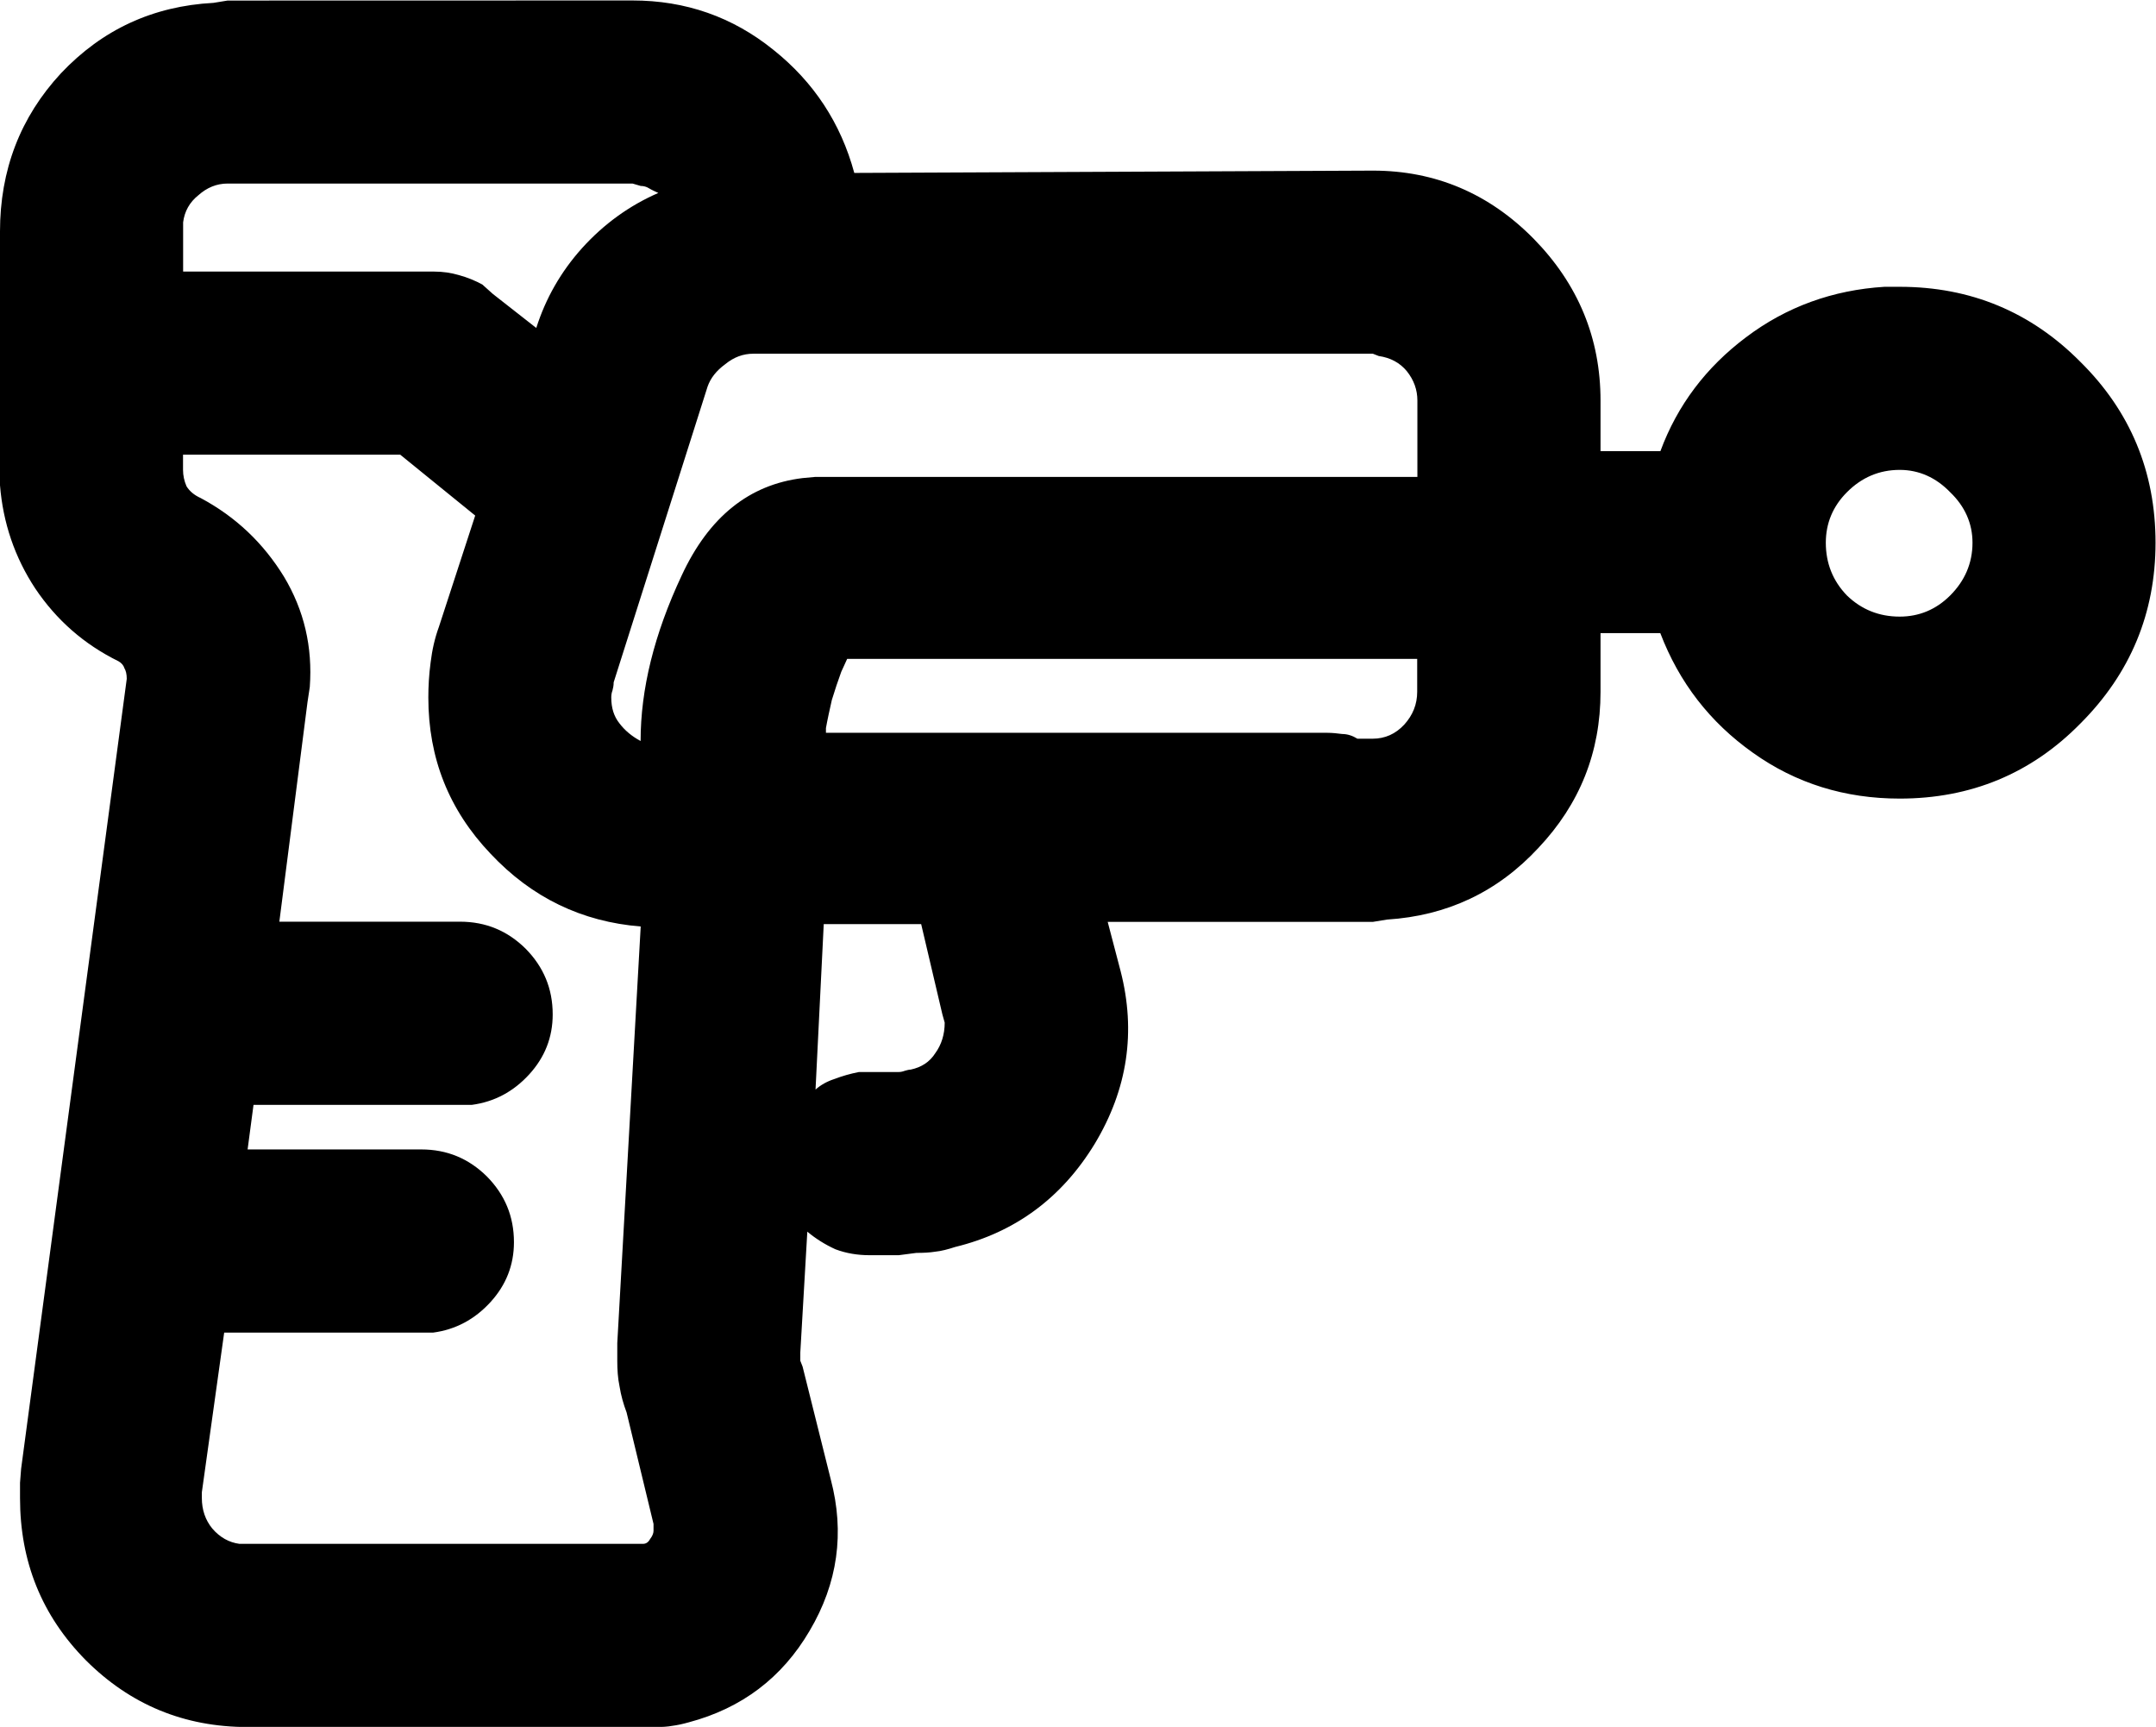 <?xml version="1.0" encoding="UTF-8" standalone="no"?>
<!-- Created with Inkscape (http://www.inkscape.org/) -->

<svg
   version="1.1"
   id="svg1"
   width="28.703"
   height="22.984"
   viewBox="0 0 28.703 22.984"
   xmlns="http://www.w3.org/2000/svg"
   xmlns:svg="http://www.w3.org/2000/svg">
  <defs
     id="defs1" />
  <g
     id="g82"
     transform="translate(-2080.312,-656.605)">
    <g
       id="g153"
       aria-label="&#10;am"
       transform="matrix(1.333,0,0,1.333,2080,679.84)">
      <path
         id="path154"
         d="m 6.551,-17.426 c 0.53,0 0.999,0.164 1.406,0.492 0.404,0.322 0.674,0.732 0.809,1.23 l 5.18,-0.023 c 0.624,0 1.16,0.229 1.605,0.68 0.445,0.454 0.668,0.993 0.668,1.617 v 0.504 h 0.598 c 0.17,-0.46 0.457,-0.838 0.855,-1.137 0.404,-0.305 0.867,-0.472 1.383,-0.504 h 0.152 c 0.709,0 1.312,0.252 1.805,0.75 0.498,0.492 0.75,1.096 0.75,1.805 0,0.703 -0.252,1.307 -0.75,1.805 -0.492,0.501 -1.096,0.75 -1.805,0.75 -0.548,0 -1.037,-0.152 -1.465,-0.457 -0.431,-0.305 -0.738,-0.703 -0.926,-1.195 H 16.219 v 0.586 c 0,0.604 -0.208,1.122 -0.621,1.559 -0.407,0.439 -0.911,0.677 -1.512,0.715 l -0.141,0.023 h -2.648 l 0.129,0.492 c 0.155,0.604 0.07,1.178 -0.258,1.723 -0.328,0.539 -0.794,0.885 -1.395,1.031 -0.07,0.023 -0.138,0.041 -0.199,0.047 -0.056,0.009 -0.117,0.012 -0.188,0.012 l -0.176,0.023 H 8.918 c -0.117,0 -0.231,-0.018 -0.34,-0.059 -0.103,-0.047 -0.196,-0.105 -0.281,-0.176 l -0.07,1.207 v 0.082 l 0.023,0.059 0.281,1.125 c 0.141,0.533 0.07,1.037 -0.211,1.512 -0.275,0.469 -0.677,0.773 -1.207,0.914 -0.064,0.018 -0.117,0.029 -0.164,0.035 -0.047,0.009 -0.103,0.012 -0.164,0.012 H 2.707 c -0.633,0 -1.172,-0.223 -1.617,-0.668 C 0.65,-1.301 0.434,-1.84 0.434,-2.473 V -2.625 L 0.445,-2.766 1.5,-10.653 c 0,-0.047 -0.009,-0.082 -0.023,-0.105 -0.009,-0.029 -0.029,-0.053 -0.059,-0.07 -0.346,-0.17 -0.621,-0.413 -0.832,-0.727 -0.205,-0.311 -0.322,-0.656 -0.352,-1.031 v -2.531 c 0,-0.615 0.202,-1.143 0.609,-1.582 0.413,-0.437 0.92,-0.671 1.523,-0.703 l 0.141,-0.023 z m -2.32,4.535 H 2.062 v 0.152 c 0,0.056 0.012,0.111 0.035,0.164 0.029,0.047 0.076,0.088 0.141,0.117 0.352,0.188 0.627,0.451 0.832,0.785 0.202,0.337 0.287,0.703 0.258,1.102 l -0.023,0.152 -0.281,2.191 H 4.828 c 0.258,0 0.475,0.091 0.656,0.27 0.179,0.182 0.27,0.398 0.27,0.656 0,0.229 -0.079,0.428 -0.234,0.598 -0.158,0.173 -0.349,0.275 -0.574,0.305 H 2.766 l -0.059,0.445 h 1.734 c 0.258,0 0.475,0.091 0.656,0.27 0.179,0.182 0.27,0.398 0.27,0.656 0,0.229 -0.079,0.428 -0.234,0.598 -0.158,0.173 -0.349,0.275 -0.574,0.305 H 2.473 L 2.25,-2.531 c 0,0.018 0,0.029 0,0.035 0,0 0,0.009 0,0.023 0,0.117 0.035,0.22 0.105,0.305 0.076,0.088 0.167,0.138 0.27,0.152 h 3.996 c 0.006,0 0.012,0 0.012,0 0,0 0.006,0 0.023,0 0.029,0 0.053,-0.015 0.07,-0.047 0.023,-0.029 0.035,-0.059 0.035,-0.082 V -2.215 L 6.492,-3.328 c -0.032,-0.085 -0.056,-0.17 -0.07,-0.258 -0.018,-0.085 -0.023,-0.17 -0.023,-0.258 v -0.176 l 0.234,-4.16 c -0.586,-0.047 -1.087,-0.287 -1.5,-0.727 -0.416,-0.437 -0.621,-0.955 -0.621,-1.559 0,-0.108 0.006,-0.226 0.023,-0.352 0.015,-0.123 0.041,-0.24 0.082,-0.352 l 0.363,-1.113 z m 5.203,4.687 H 8.461 l -0.082,1.652 c 0.053,-0.047 0.117,-0.082 0.188,-0.105 0.076,-0.029 0.158,-0.053 0.246,-0.07 h 0.398 c 0.015,0 0.035,-0.003 0.059,-0.012 0.023,-0.006 0.041,-0.012 0.059,-0.012 0.108,-0.023 0.19,-0.076 0.246,-0.164 0.062,-0.085 0.094,-0.188 0.094,-0.305 l -0.023,-0.082 z M 13.945,-13.899 H 7.758 c -0.103,0 -0.196,0.035 -0.281,0.105 -0.088,0.064 -0.146,0.138 -0.176,0.223 l -0.938,2.953 c 0,0.032 -0.006,0.059 -0.012,0.082 -0.009,0.023 -0.012,0.047 -0.012,0.07 0,0.103 0.026,0.188 0.082,0.258 0.053,0.07 0.123,0.129 0.211,0.176 0,-0.516 0.135,-1.066 0.41,-1.652 0.272,-0.586 0.674,-0.908 1.207,-0.973 l 0.129,-0.012 h 6.012 v -0.762 c 0,-0.108 -0.035,-0.205 -0.105,-0.293 -0.07,-0.085 -0.164,-0.135 -0.281,-0.152 z m -5.25,3.047 -0.059,0.129 c -0.032,0.088 -0.064,0.182 -0.094,0.281 -0.023,0.103 -0.044,0.196 -0.059,0.281 v 0.047 h 5.004 c 0.053,0 0.105,0.006 0.152,0.012 0.053,0 0.105,0.018 0.152,0.047 h 0.152 c 0.123,0 0.229,-0.047 0.316,-0.141 0.085,-0.094 0.129,-0.202 0.129,-0.328 v -0.328 z m 10.512,-1.887 c -0.205,0 -0.381,0.076 -0.527,0.223 -0.141,0.141 -0.211,0.311 -0.211,0.504 0,0.205 0.07,0.381 0.211,0.527 0.146,0.141 0.322,0.211 0.527,0.211 0.193,0 0.363,-0.07 0.504,-0.211 0.146,-0.146 0.223,-0.322 0.223,-0.527 0,-0.193 -0.076,-0.363 -0.223,-0.504 -0.141,-0.146 -0.311,-0.223 -0.504,-0.223 z M 6.551,-15.598 H 2.508 c -0.111,0 -0.208,0.041 -0.293,0.117 -0.088,0.07 -0.138,0.161 -0.152,0.27 v 0.492 h 2.508 c 0.085,0 0.167,0.012 0.246,0.035 0.085,0.023 0.164,0.056 0.234,0.094 l 0.105,0.094 0.434,0.34 c 0.094,-0.296 0.246,-0.562 0.457,-0.797 0.217,-0.24 0.472,-0.425 0.762,-0.551 -0.032,-0.015 -0.064,-0.029 -0.094,-0.047 -0.023,-0.015 -0.053,-0.023 -0.082,-0.023 z m 0,0"
         style="fill:#000000;fill-opacity:1;fill-rule:nonzero;stroke:none" />
      <path
         id="path155"
         d="m 35.335,-9.22 -0.469,-0.738 c 0.202,-0.146 0.48,-0.296 0.832,-0.445 0.352,-0.155 0.776,-0.234 1.277,-0.234 0.633,0 1.143,0.146 1.535,0.434 0.39,0.29 0.586,0.703 0.586,1.242 v 3.961 h -0.961 v -0.797 c -0.164,0.299 -0.416,0.524 -0.75,0.68 -0.337,0.155 -0.712,0.234 -1.125,0.234 -0.352,0 -0.674,-0.064 -0.961,-0.188 -0.281,-0.132 -0.51,-0.322 -0.68,-0.574 -0.173,-0.249 -0.258,-0.562 -0.258,-0.938 0,-0.586 0.205,-1.037 0.621,-1.359 0.422,-0.328 0.996,-0.492 1.723,-0.492 0.319,0 0.601,0.044 0.844,0.129 0.24,0.079 0.437,0.17 0.586,0.27 v -0.926 c 0,-0.281 -0.117,-0.492 -0.352,-0.633 -0.234,-0.141 -0.504,-0.211 -0.809,-0.211 -0.393,0 -0.732,0.076 -1.02,0.223 -0.281,0.141 -0.489,0.264 -0.621,0.363 z m 0,2.602 c 0,0.299 0.111,0.521 0.34,0.668 0.226,0.149 0.498,0.223 0.82,0.223 0.475,0 0.867,-0.108 1.172,-0.328 0.311,-0.226 0.469,-0.592 0.469,-1.102 V -7.38 c -0.407,-0.211 -0.864,-0.316 -1.371,-0.316 -0.492,0 -0.855,0.1 -1.09,0.293 -0.229,0.188 -0.34,0.451 -0.34,0.785 z m 8.681,-1.746 c 0,-0.451 -0.079,-0.791 -0.234,-1.02 -0.158,-0.234 -0.431,-0.352 -0.82,-0.352 -0.416,0 -0.732,0.129 -0.949,0.387 -0.22,0.258 -0.328,0.586 -0.328,0.984 v 3.363 h -0.961 v -5.52 h 0.961 v 0.809 c 0.146,-0.287 0.352,-0.516 0.609,-0.68 0.264,-0.164 0.568,-0.246 0.914,-0.246 0.797,0 1.327,0.346 1.594,1.031 0.17,-0.319 0.404,-0.568 0.703,-0.75 0.296,-0.188 0.627,-0.281 0.996,-0.281 0.568,0 1.008,0.185 1.312,0.551 0.311,0.36 0.469,0.896 0.469,1.605 v 3.48 H 47.32 V -8.364 c 0,-0.451 -0.079,-0.791 -0.234,-1.02 -0.158,-0.234 -0.431,-0.352 -0.82,-0.352 -0.416,0 -0.735,0.129 -0.961,0.387 -0.22,0.258 -0.328,0.586 -0.328,0.984 v 3.363 h -0.961 z m 0,0"
         style="fill:#000000;fill-opacity:1;fill-rule:nonzero;stroke:none" />
    </g>
  </g>
</svg>
